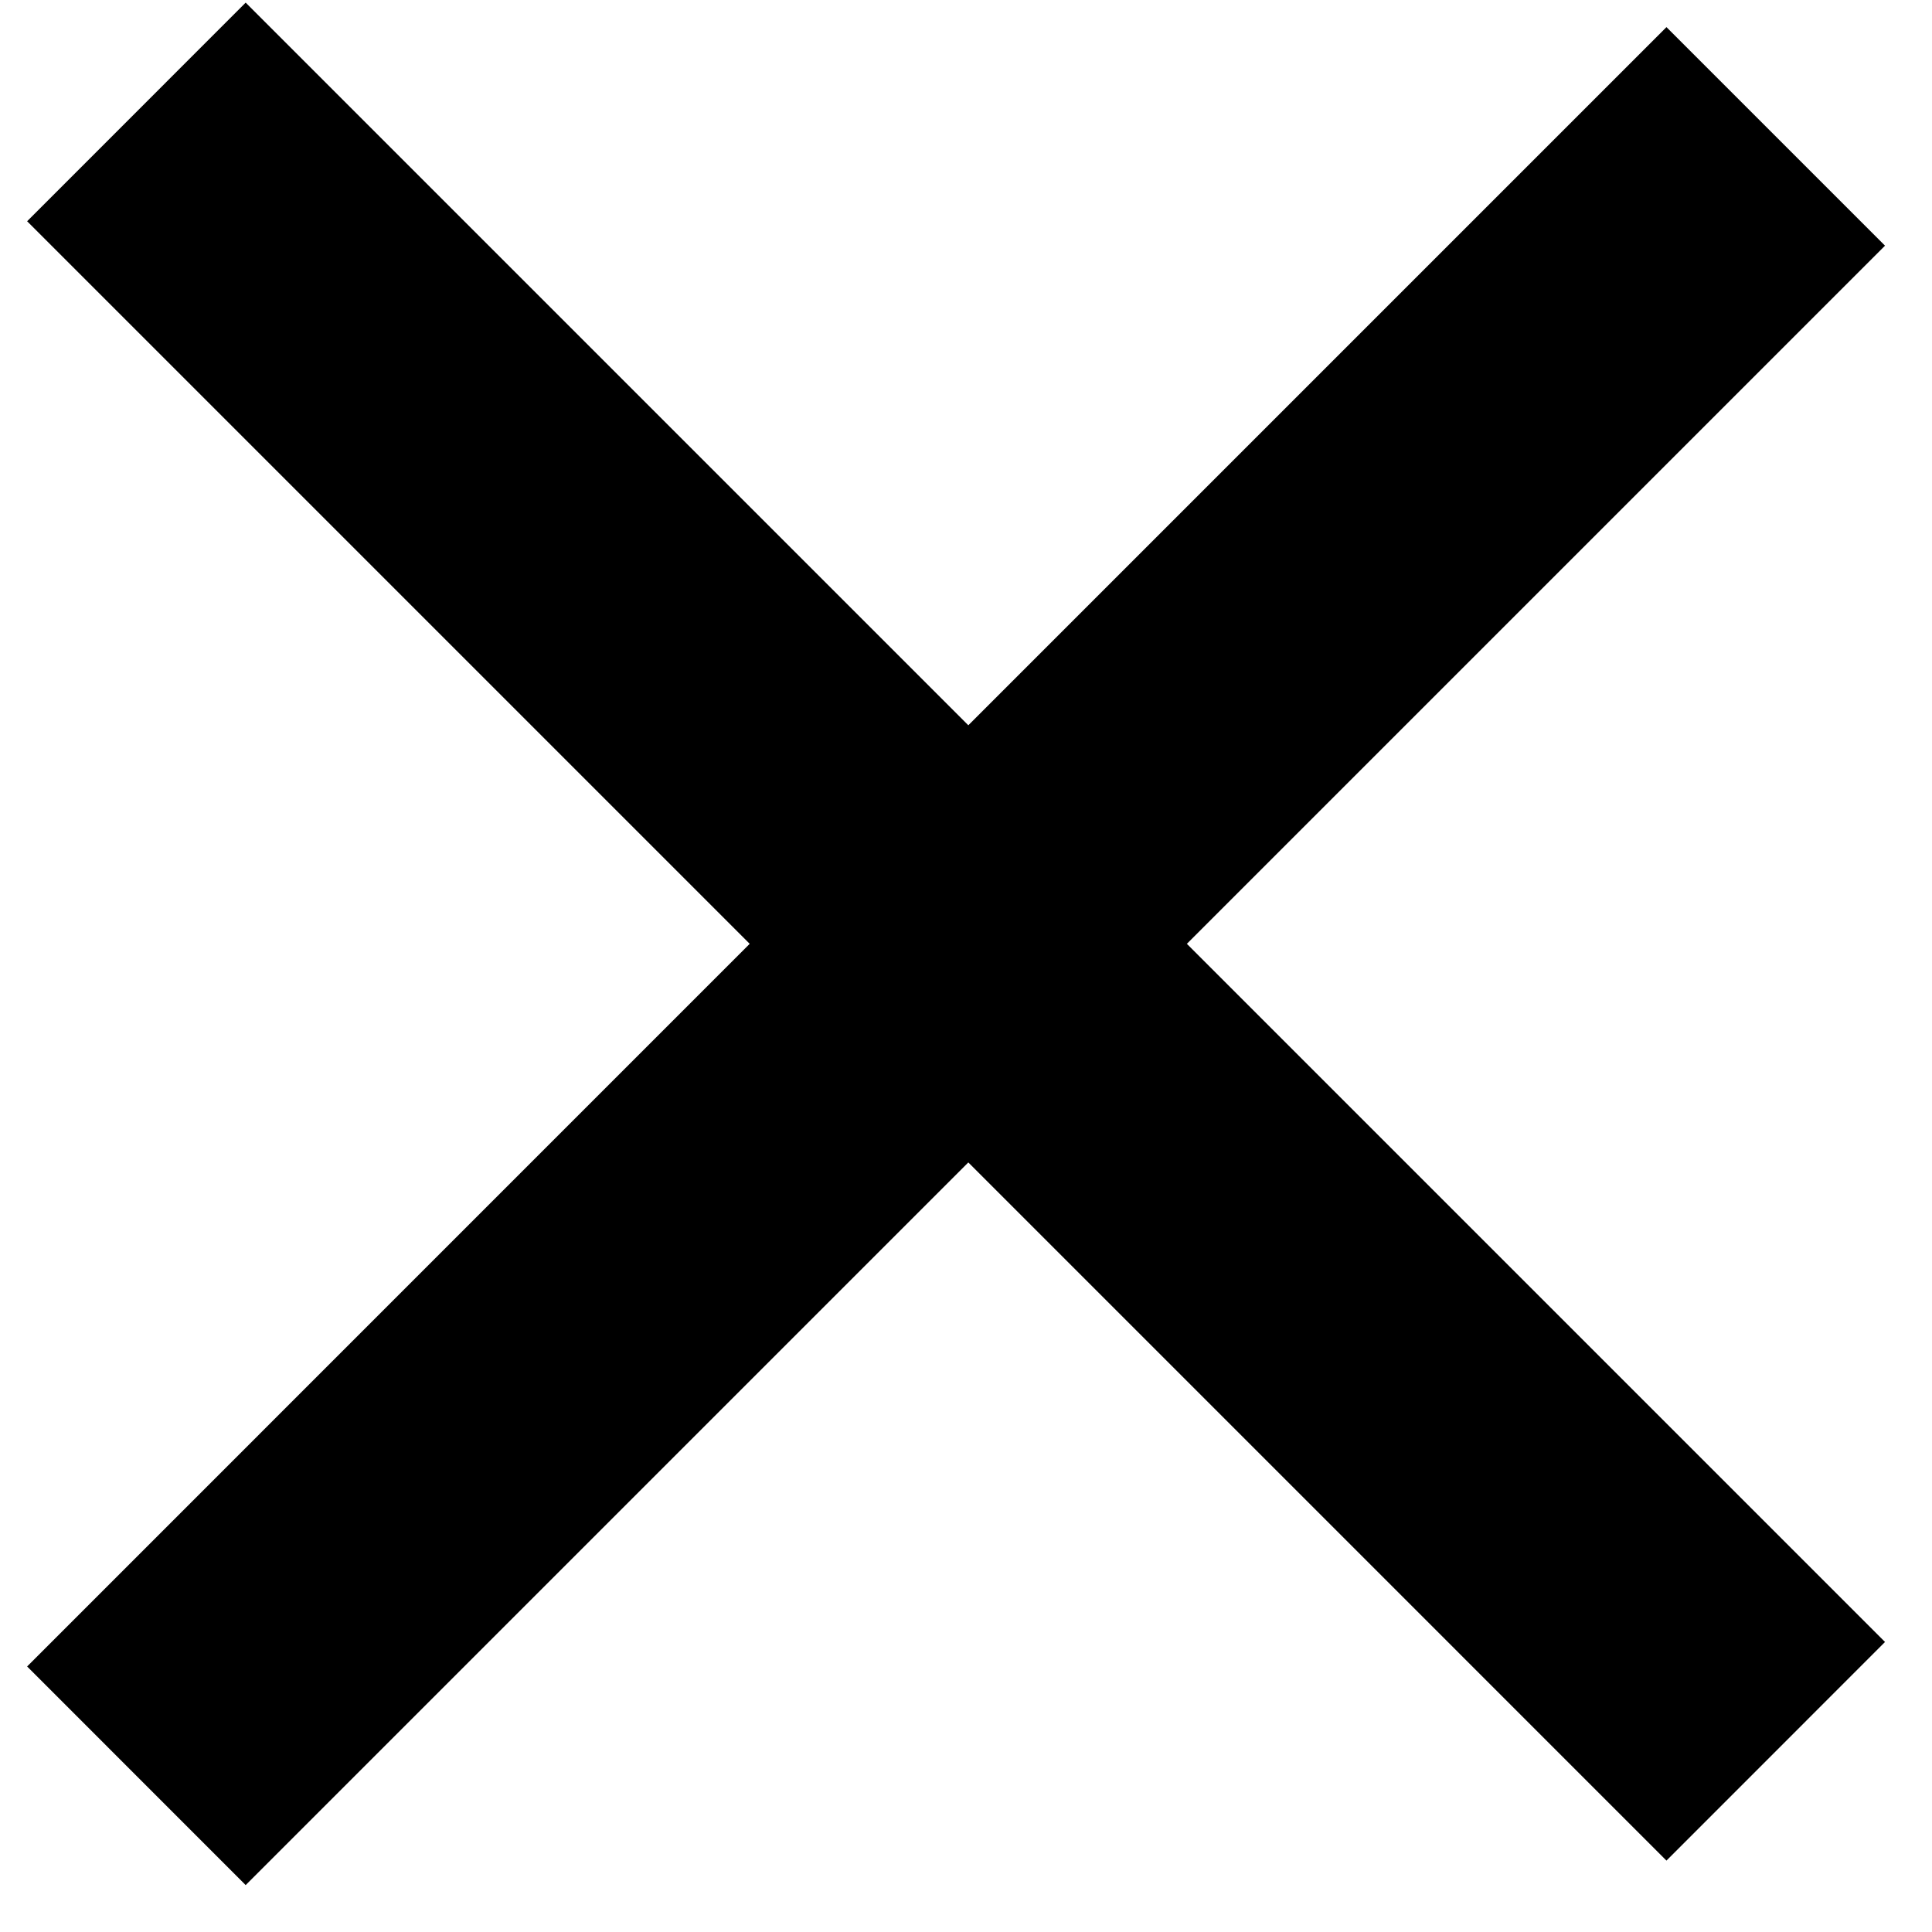 <svg width="25" height="25" viewBox="0 0 25 25" xmlns="http://www.w3.org/2000/svg">
    <path fill-rule="evenodd" clip-rule="evenodd"
        d="M12.53 15.042L21.564 24.076L24.392 21.247L15.358 12.213L24.392 3.179L21.564 0.351L12.53 9.385L3.179 0.034L0.351 2.863L9.701 12.213L0.351 21.564L3.179 24.393L12.53 15.042Z" />
</svg>